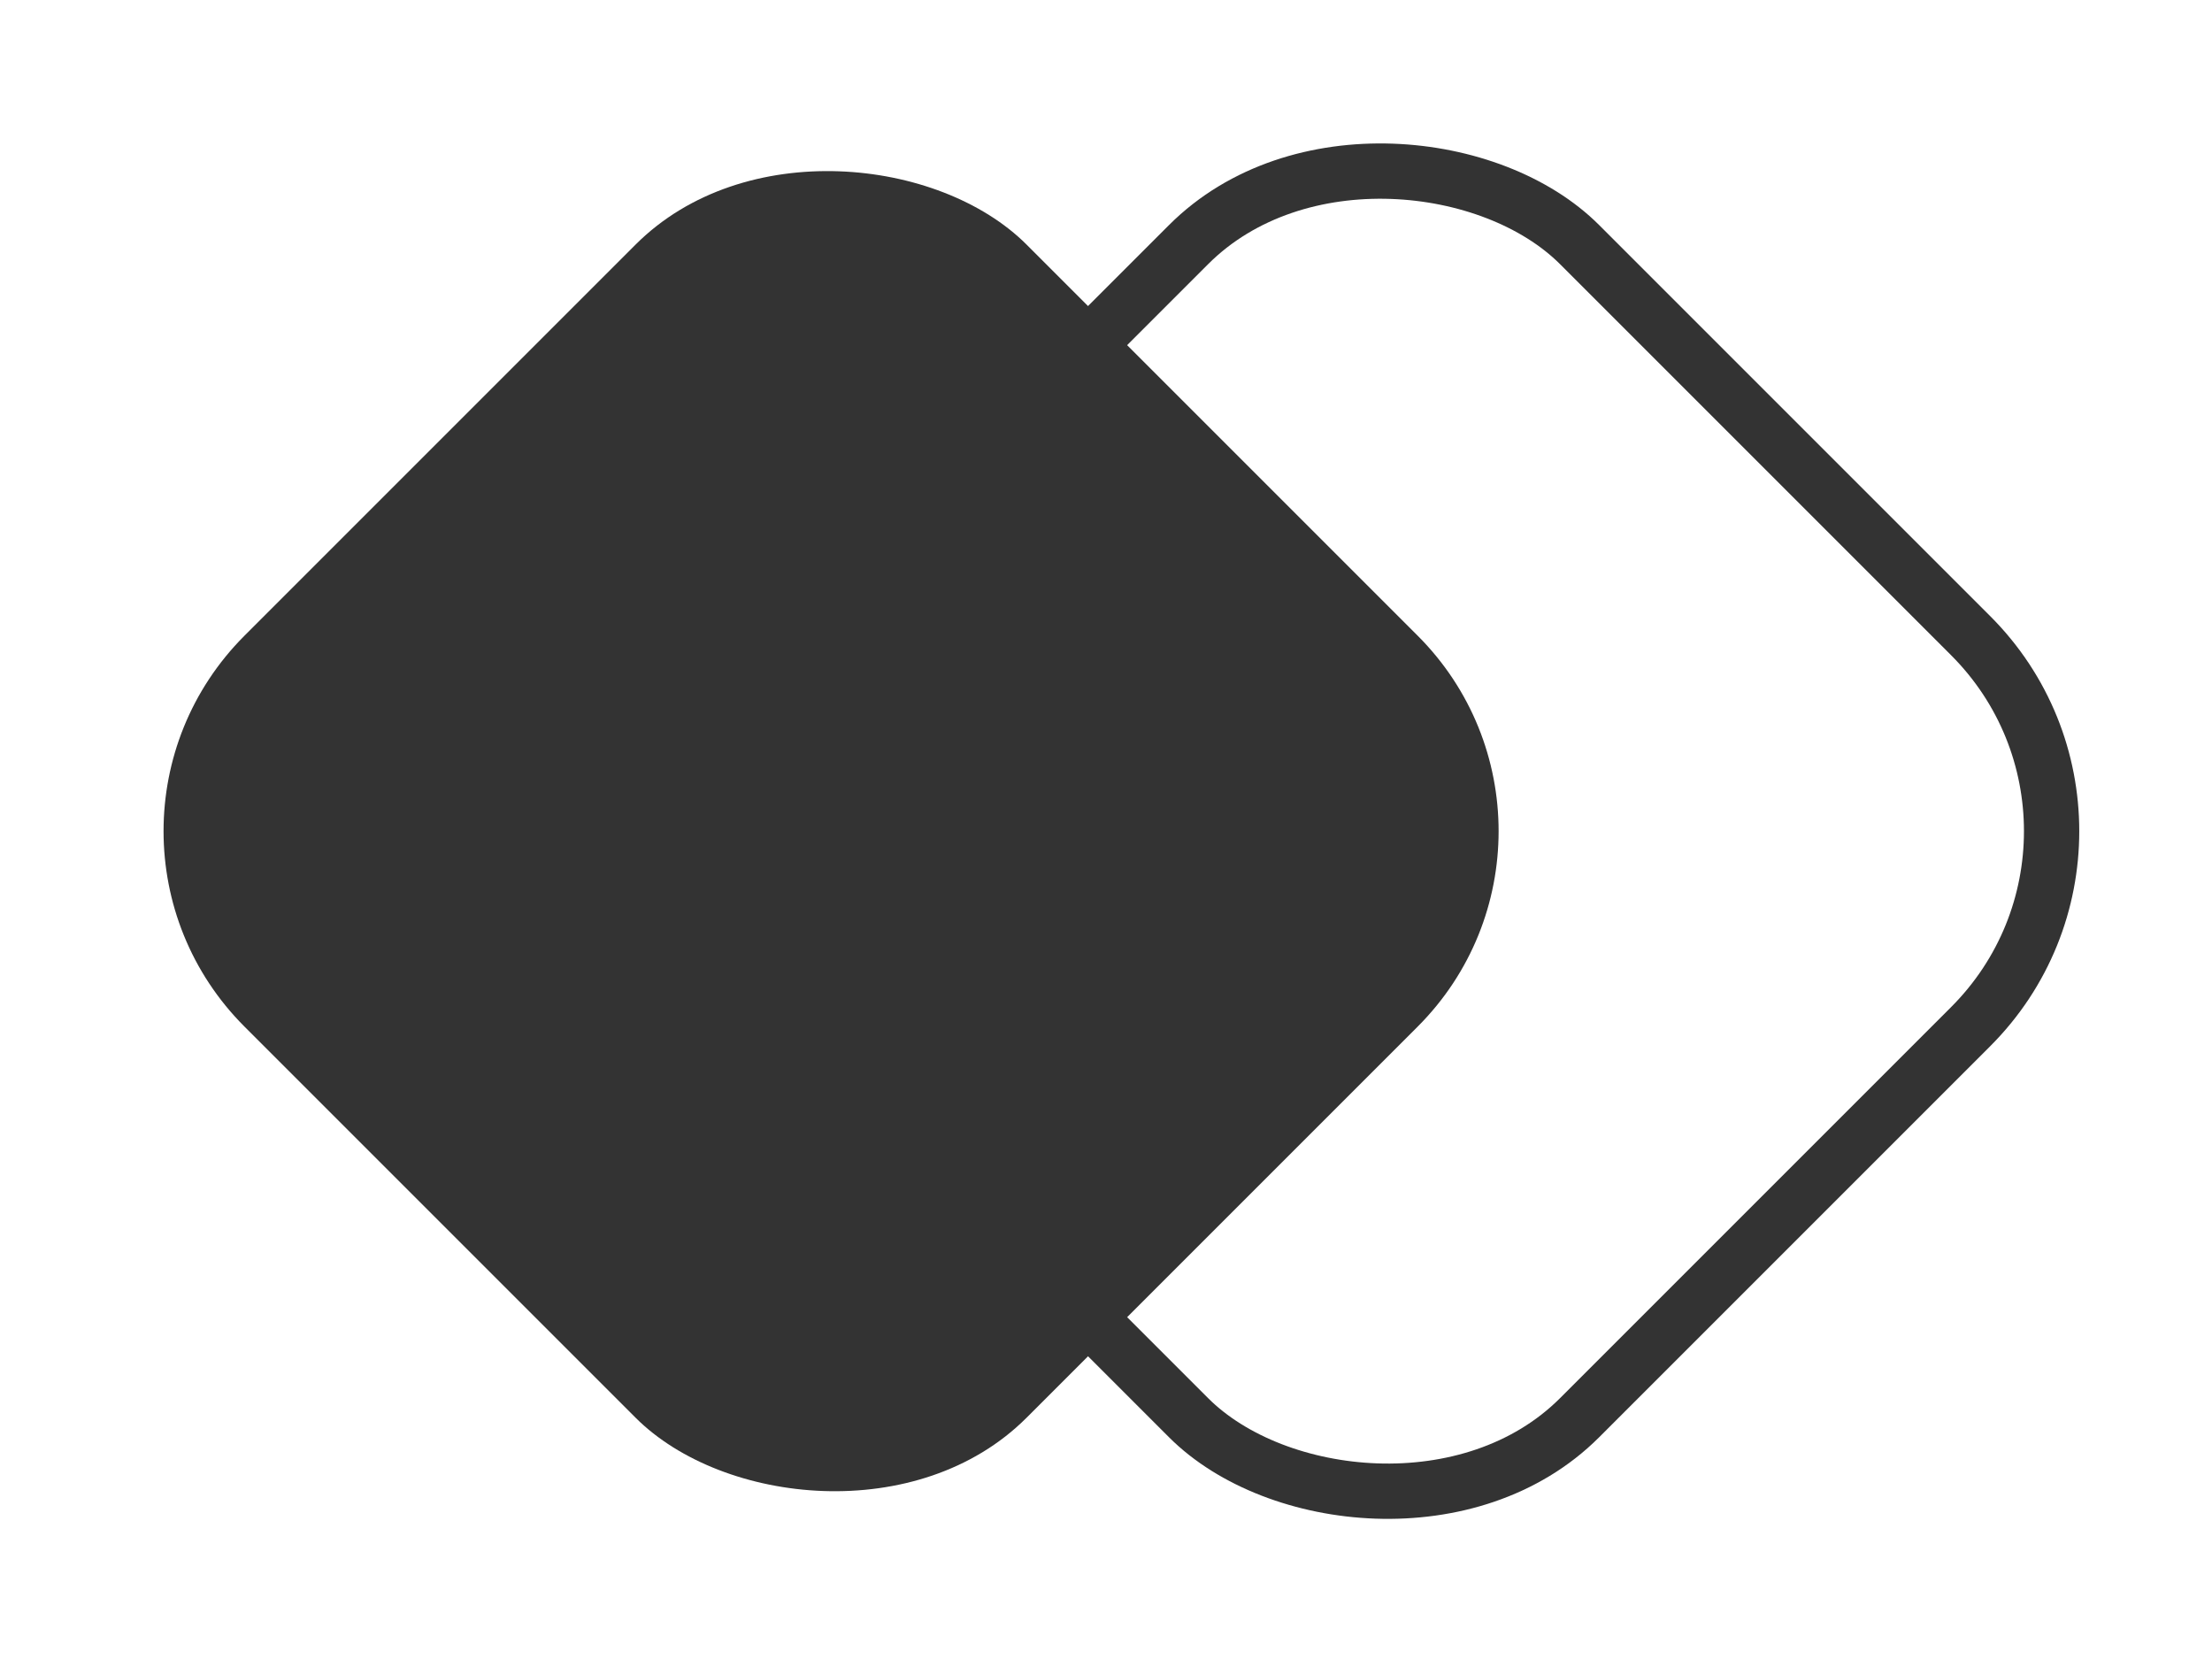 <svg xmlns="http://www.w3.org/2000/svg" width="40" height="30" viewBox="0 0 40 30">
    <g fill="none" fill-rule="evenodd">
        <rect width="20" height="20" x="5.029" y="5.029" fill="#333" rx="5" transform="rotate(-45 15.03 15.03)"/>
        <rect width="20" height="20" x="15.029" y="5.029" stroke="#333" rx="5" transform="rotate(-45 25.03 15.03)"/>
    </g>
</svg>
